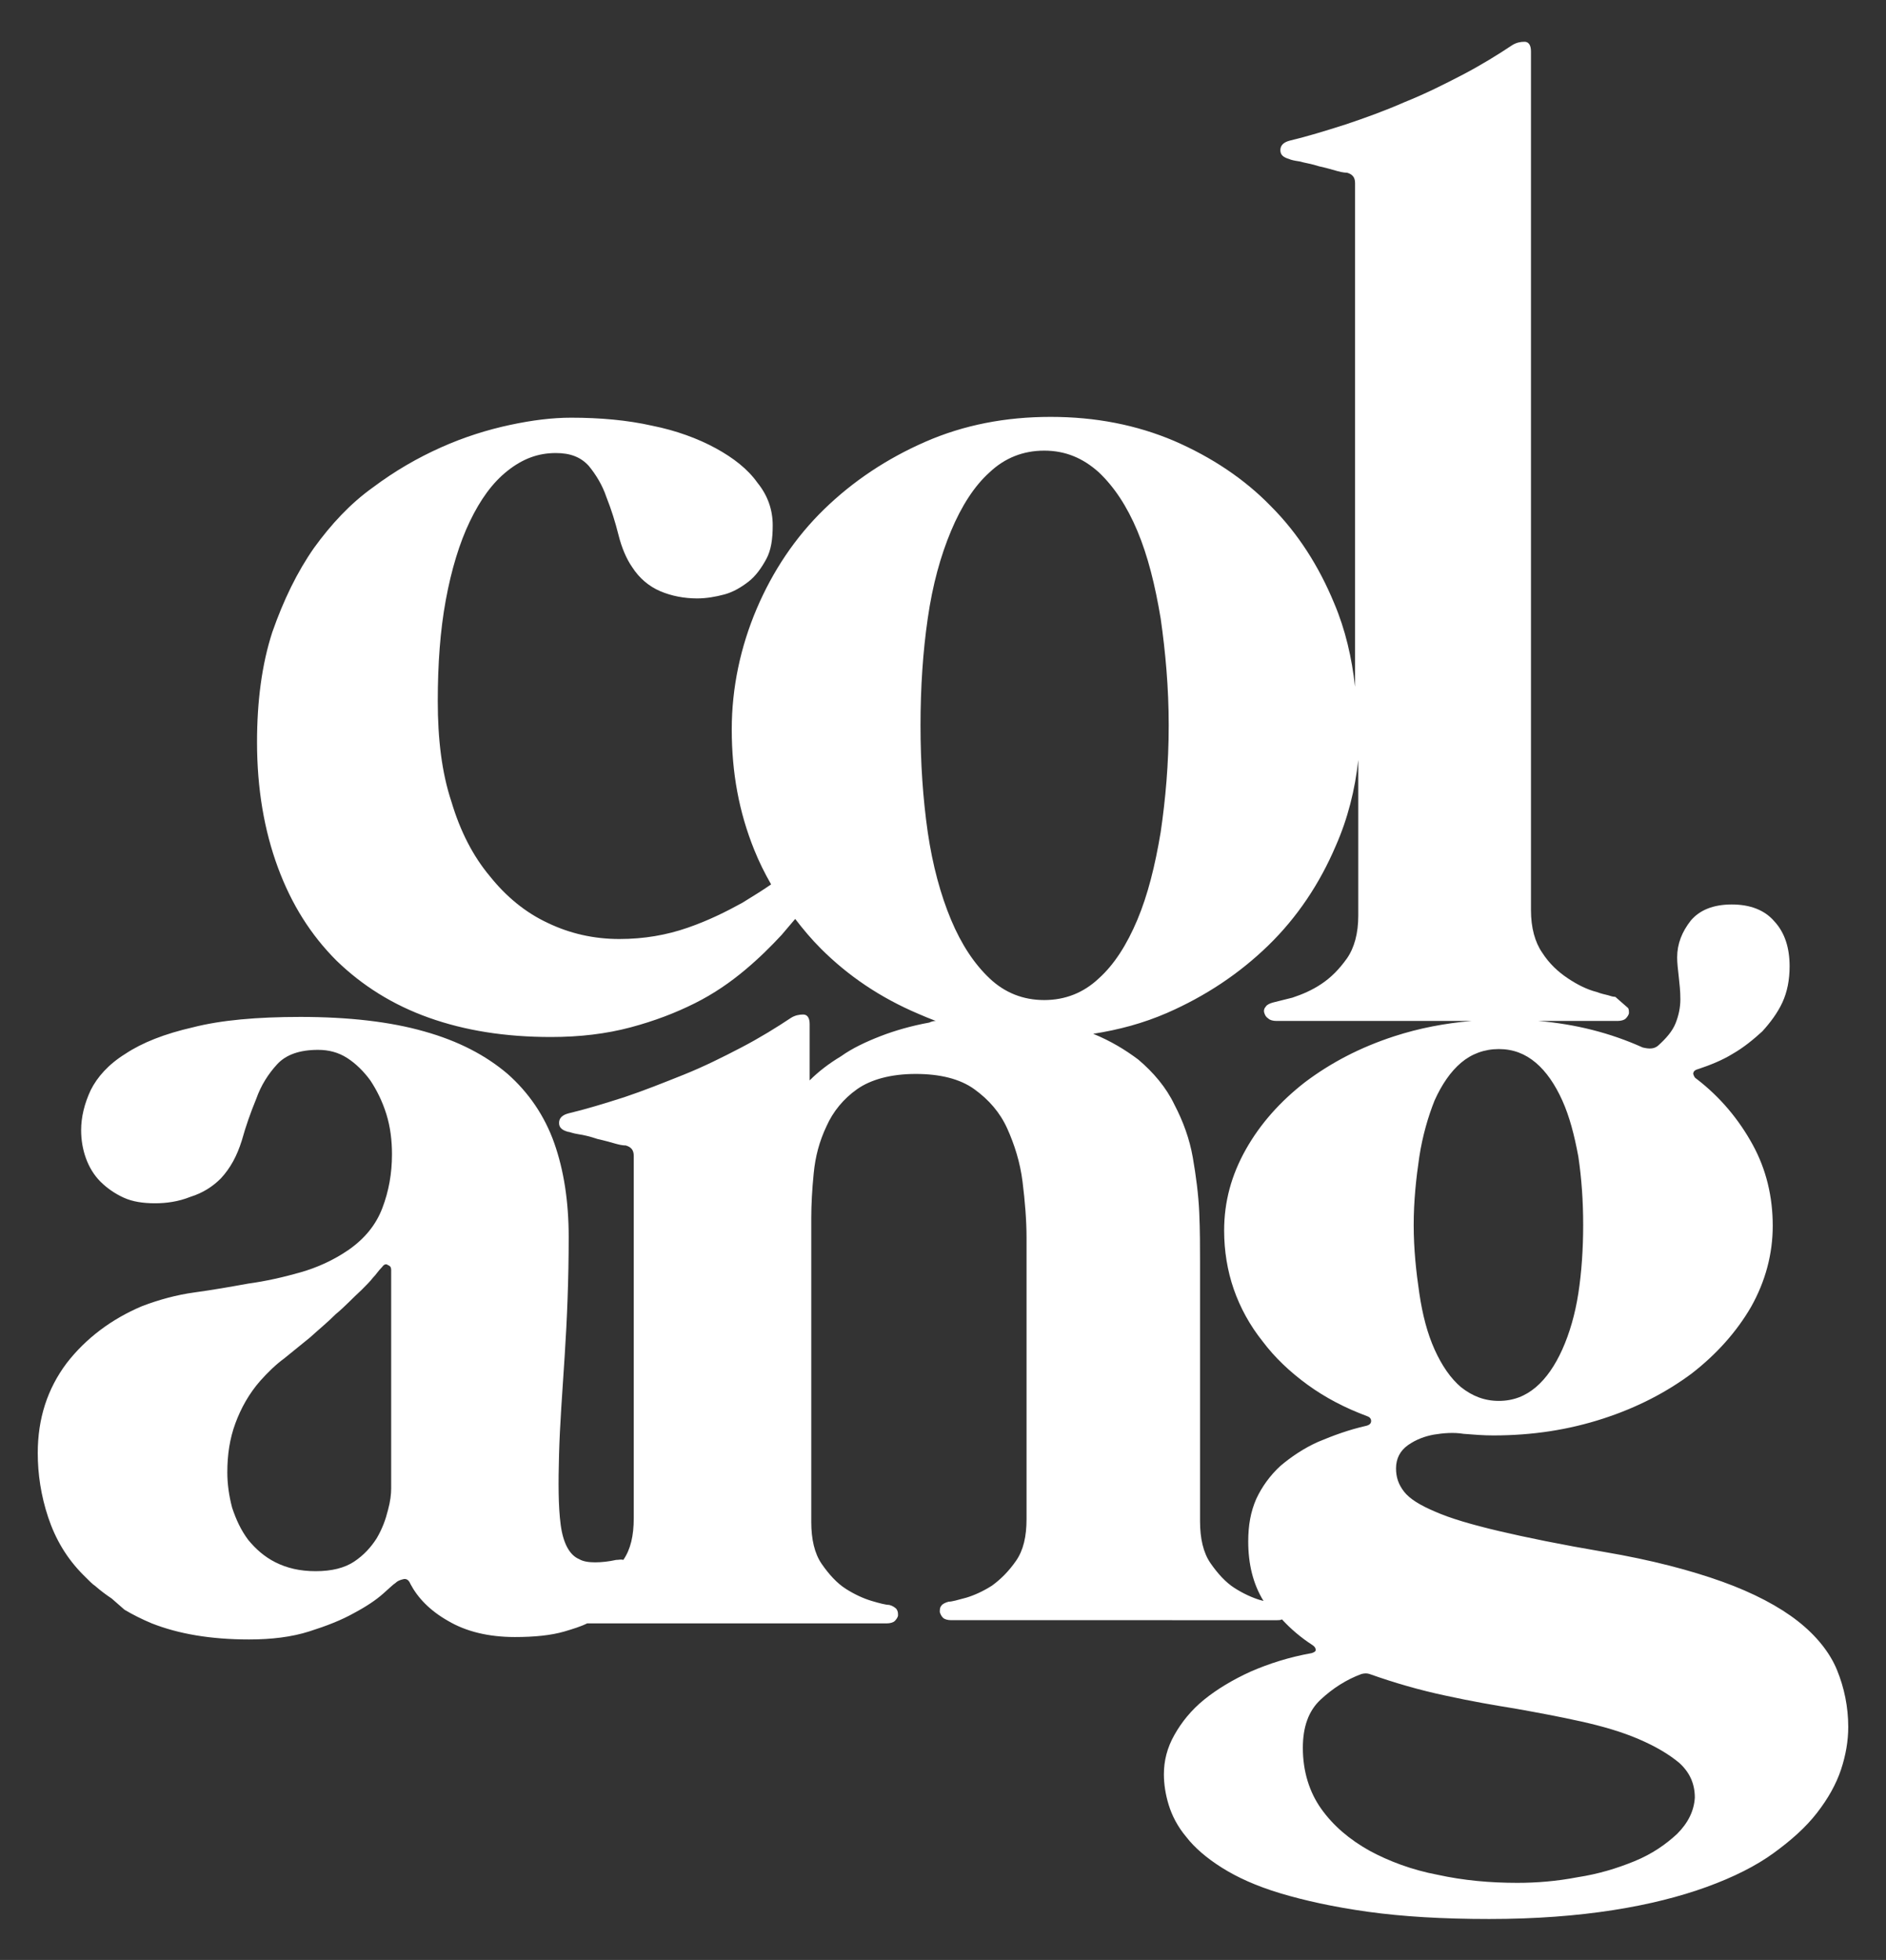 <?xml version="1.0" encoding="utf-8"?>
<!-- Generator: Adobe Illustrator 23.1.1, SVG Export Plug-In . SVG Version: 6.00 Build 0)  -->
<svg version="1.1" id="Layer_1" xmlns="http://www.w3.org/2000/svg" xmlns:xlink="http://www.w3.org/1999/xlink" x="0px" y="0px"
	 viewBox="0 0 234.8 244" style="enable-background:new 0 0 234.8 244;" xml:space="preserve">
<rect x="0" y="0" width="234.8" height="244" fill="#333333" stroke="none"/>
<style type="text/css">
	.st0{fill:#ffffff;} <!-- #10182A -->
</style>
<path class="st0" d="M228.7,207.9c-0.9-2.2-2.6-4.3-4.9-6.1c-2.3-1.8-5.5-3.5-9.4-4.9c-3.9-1.4-8.8-2.7-14.7-3.7
	c-5.3-0.9-9.7-1.8-13.1-2.6c-3.4-0.8-6.1-1.6-7.9-2.4c-1.9-0.8-3.2-1.6-3.9-2.5s-1-1.8-1-2.9c0-1.2,0.5-2.2,1.5-2.9s2.1-1.1,3.2-1.3
	c1.2-0.2,2.5-0.3,3.7-0.1c1.2,0.1,2.5,0.2,3.7,0.2c4.9,0,9.4-0.7,13.7-2.1c4.3-1.4,7.9-3.3,11-5.6c3.1-2.4,5.6-5.2,7.4-8.3
	c1.8-3.2,2.7-6.6,2.7-10.1c0-3.6-0.8-7-2.5-10.1c-1.7-3.1-4-5.9-7-8.2c-0.2-0.1-0.3-0.3-0.4-0.6c0-0.3,0.2-0.5,0.6-0.6
	c1.5-0.5,3-1.1,4.3-1.9c1.4-0.8,2.6-1.8,3.7-2.8c1-1.1,1.9-2.3,2.5-3.6c0.6-1.3,0.9-2.8,0.9-4.5c0-2.3-0.6-4.2-1.9-5.6
	c-1.2-1.4-3-2.1-5.3-2.1s-4,0.7-5.1,2c-1.1,1.4-1.7,2.9-1.7,4.6c0,0.7,0.1,1.5,0.2,2.4c0.1,0.9,0.2,1.8,0.2,2.8s-0.2,2-0.6,3
	s-1.2,1.9-2.2,2.8c-0.5,0.4-1.1,0.4-1.9,0.2c-4-1.8-8.3-2.9-13-3.3h9.9c0.4,0,0.8-0.1,1-0.3c0.2-0.2,0.4-0.5,0.4-0.7s0-0.4-0.1-0.6
	l-1.6-1.4c-0.3,0-0.6-0.1-0.9-0.2c-0.4-0.1-0.9-0.2-1.4-0.4c-1.2-0.3-2.4-0.9-3.6-1.7c-1.2-0.8-2.3-1.8-3.2-3.2
	c-0.9-1.3-1.4-3.1-1.4-5.3V6.4c0-0.8-0.3-1.2-0.8-1.2s-1,0.1-1.5,0.4c-1.8,1.2-3.9,2.5-6.2,3.7s-4.7,2.4-7.2,3.4
	c-2.5,1.1-5,2-7.4,2.8c-2.5,0.8-4.8,1.5-6.9,2c-0.8,0.2-1.2,0.6-1.2,1.2c0,0.6,0.4,0.9,1.1,1.1c0.2,0.1,0.6,0.2,1.3,0.3
	c0.7,0.2,1.5,0.3,2.4,0.6c0.9,0.2,1.6,0.4,2.3,0.6c0.7,0.2,1.1,0.2,1.2,0.2c0.7,0.2,1,0.6,1,1.3v62.7c-0.4-3.6-1.2-7.1-2.6-10.4
	c-1.9-4.6-4.5-8.7-7.9-12.1c-3.3-3.4-7.4-6.1-12-8.1c-4.7-2-9.8-3-15.4-3c-5.6,0-10.8,1-15.6,3.1c-4.8,2.1-9,4.9-12.6,8.4
	c-3.6,3.5-6.4,7.7-8.4,12.4c-2,4.7-3.1,9.8-3.1,15c0,5.4,0.9,10.3,2.8,15c0.6,1.5,1.3,2.9,2.1,4.3c-1,0.7-2.3,1.5-3.6,2.3
	c-2,1.1-4.2,2.2-6.8,3.1c-2.6,0.9-5.4,1.4-8.5,1.4c-3.2,0-6.2-0.7-8.9-2c-2.8-1.3-5.2-3.3-7.2-5.8c-2.1-2.5-3.7-5.6-4.8-9.3
	c-1.2-3.6-1.7-7.8-1.7-12.5c0-4.6,0.3-8.8,1-12.6c0.7-3.8,1.7-7.1,3-9.8c1.3-2.7,2.8-4.8,4.7-6.3c1.9-1.5,3.8-2.2,6-2.2
	c1.8,0,3.1,0.5,4.1,1.6c0.9,1.1,1.7,2.4,2.2,3.9c0.6,1.5,1.1,3.1,1.5,4.7c0.4,1.6,1,3,1.7,4c0.9,1.4,2.1,2.4,3.5,3
	c1.4,0.6,3,0.9,4.6,0.9c1.1,0,2.3-0.2,3.4-0.5c1.1-0.3,2.1-0.9,3-1.6c0.9-0.7,1.6-1.7,2.2-2.8c0.6-1.1,0.8-2.5,0.8-4.2
	c0-1.9-0.6-3.7-1.9-5.3c-1.2-1.7-3-3.1-5.2-4.3c-2.2-1.2-4.9-2.2-7.9-2.8c-3.1-0.7-6.5-1-10.1-1c-2.3,0-4.8,0.3-7.6,0.9
	c-2.8,0.6-5.7,1.5-8.6,2.8s-5.7,2.9-8.5,5c-2.8,2-5.2,4.6-7.3,7.5c-2.1,3-3.8,6.5-5.2,10.5c-1.3,4-1.9,8.6-1.9,13.7
	c0,5.8,0.9,11,2.6,15.6c1.7,4.6,4.1,8.4,7.3,11.6c3.2,3.1,7,5.5,11.5,7.1c4.5,1.6,9.5,2.4,15.2,2.4c3.6,0,6.9-0.4,9.9-1.2
	s5.6-1.8,8-3c2.4-1.2,4.4-2.6,6.2-4.1s3.3-3,4.6-4.4c0.6-0.7,1.2-1.4,1.7-2c1,1.3,2,2.5,3.2,3.7c3.4,3.4,7.4,6.1,12.1,8.1
	c0.7,0.3,1.4,0.6,2.2,0.9c-0.3,0-0.6,0.1-0.8,0.2c-2.2,0.4-4.3,1-6.1,1.7c-1.8,0.7-3.5,1.5-4.9,2.5c-1.5,0.9-2.8,1.9-3.9,3v-7
	c0-0.8-0.3-1.2-0.8-1.2s-1,0.1-1.5,0.4c-1.8,1.2-3.9,2.5-6.2,3.7c-2.3,1.2-4.7,2.4-7.2,3.4s-5,2-7.4,2.8c-2.5,0.8-4.8,1.5-6.9,2
	c-0.8,0.2-1.2,0.6-1.2,1.2s0.4,0.9,1.1,1.1c0.2,0,0.6,0.2,1.3,0.3c0.7,0.1,1.5,0.3,2.4,0.6c0.9,0.2,1.6,0.4,2.3,0.6
	c0.7,0.2,1.1,0.2,1.2,0.2c0.7,0.2,1,0.6,1,1.3v45.1c0,2.2-0.4,3.9-1.3,5.2c-0.3-0.1-0.5,0-0.9,0c-0.9,0.2-1.8,0.3-2.6,0.3
	c-0.8,0-1.5-0.1-2-0.4c-1.2-0.5-2-2-2.3-4.3c-0.3-2.3-0.3-5.2-0.2-8.8c0.1-3.6,0.4-7.6,0.7-12.2c0.3-4.6,0.5-9.5,0.5-14.8
	c0-4.4-0.6-8.3-1.8-11.7s-3.2-6.3-5.8-8.6c-2.7-2.3-6.1-4.1-10.4-5.3c-4.2-1.2-9.4-1.8-15.4-1.8c-5.4,0-9.9,0.4-13.4,1.3
	c-3.5,0.8-6.3,1.9-8.4,3.3c-2.1,1.3-3.5,2.9-4.3,4.5c-0.8,1.7-1.2,3.4-1.2,5c0,1.2,0.2,2.4,0.6,3.5c0.4,1.1,1,2.1,1.8,2.9
	s1.8,1.5,2.9,2c1.1,0.5,2.4,0.7,3.9,0.7c1.4,0,2.9-0.2,4.4-0.8c1.6-0.5,2.8-1.3,3.8-2.3c1.2-1.3,2-2.8,2.6-4.7
	c0.5-1.8,1.1-3.5,1.8-5.2c0.6-1.7,1.5-3.1,2.6-4.3c1.1-1.2,2.8-1.8,5.1-1.8c1.3,0,2.5,0.3,3.6,1c1.1,0.7,2.1,1.7,2.9,2.8
	c0.8,1.2,1.5,2.6,2,4.2c0.5,1.6,0.7,3.3,0.7,5c0,2.4-0.4,4.6-1.2,6.7c-0.8,2.1-2.2,3.8-4.2,5.2c-1.9,1.3-3.9,2.2-6,2.8
	c-2.1,0.6-4.3,1.1-6.5,1.4c-2.2,0.4-4.5,0.8-6.7,1.1c-2.2,0.3-4.4,0.9-6.5,1.7c-3.8,1.6-7,4-9.4,7.1c-2.4,3.2-3.6,6.9-3.6,11.2
	c0,2.6,0.4,5.3,1.3,8c0.9,2.7,2.3,5.1,4.4,7.2c0.7,0.7,1.2,1.2,1.4,1.3c0.8,0.7,1.5,1.2,2.1,1.6l1.6,1.4c1,0.6,2.2,1.2,3.4,1.7
	c3.3,1.3,7.3,2,12.1,2c2.8,0,5.3-0.3,7.5-1s4-1.4,5.6-2.3c1.5-0.8,2.7-1.6,3.6-2.4c0.8-0.7,1.3-1.2,1.5-1.3c0.3-0.3,0.6-0.4,1-0.5
	c0.4-0.1,0.7,0.1,0.9,0.6c0.9,1.7,2.4,3.3,4.7,4.6c2.2,1.3,5,2,8.3,2c2.4,0,4.5-0.2,6.2-0.7c1-0.3,2-0.6,2.8-1h37.3
	c0.4,0,0.8-0.1,1-0.3s0.4-0.5,0.4-0.7c0-0.3,0-0.5-0.2-0.8c-0.2-0.2-0.5-0.4-0.9-0.5c-0.4,0-1.2-0.2-2.2-0.5s-2.1-0.8-3.2-1.5
	c-1.1-0.7-2.1-1.8-3-3.1c-0.9-1.3-1.3-3.1-1.3-5.2v-37.9c0-1.6,0.1-3.5,0.3-5.5c0.2-2.1,0.7-4,1.6-5.9c0.8-1.8,2.1-3.4,3.8-4.6
	s4.2-1.9,7.3-1.9c3,0,5.5,0.6,7.3,1.9c1.8,1.3,3.2,2.9,4.1,4.9c0.9,2,1.6,4.2,1.9,6.6c0.3,2.4,0.5,4.8,0.5,7v35
	c0,2.2-0.4,3.9-1.3,5.2c-0.9,1.3-1.9,2.3-3,3.1c-1.1,0.7-2.2,1.2-3.2,1.5c-1.1,0.3-1.8,0.5-2.2,0.5c-0.4,0.1-0.8,0.3-0.9,0.5
	c-0.2,0.2-0.2,0.5-0.2,0.8c0.1,0.3,0.2,0.5,0.4,0.7c0.2,0.2,0.6,0.3,1,0.3H159c0.2,0,0.4,0,0.6-0.1c1.1,1.2,2.4,2.3,3.8,3.2
	c0.3,0.2,0.4,0.4,0.4,0.6c0,0.2-0.2,0.3-0.5,0.4c-2.8,0.5-5.3,1.3-7.6,2.3c-2.2,1-4.2,2.2-5.8,3.5c-1.6,1.3-2.8,2.8-3.7,4.4
	c-0.9,1.6-1.3,3.2-1.3,4.9c0,1.2,0.2,2.5,0.6,3.8c0.4,1.3,1.1,2.7,2.2,4c1,1.3,2.5,2.6,4.4,3.8s4.3,2.3,7.3,3.2
	c3,0.9,6.6,1.7,10.9,2.3c4.3,0.6,9.3,0.9,15.1,0.9s10.9-0.4,15.4-1.1s8.4-1.7,11.7-2.9c3.3-1.2,6.1-2.6,8.3-4.2c2.2-1.6,4-3.2,5.4-5
	c1.4-1.8,2.4-3.6,3-5.4c0.6-1.8,0.9-3.6,0.9-5.3C230.1,212.5,229.6,210.1,228.7,207.9z M48.7,185.3c0,0.7-0.1,1.6-0.4,2.7
	c-0.3,1.2-0.7,2.3-1.4,3.5c-0.7,1.1-1.6,2.1-2.8,2.9s-2.8,1.2-4.8,1.2s-3.6-0.4-5-1.1c-1.4-0.7-2.5-1.7-3.4-2.8
	c-0.9-1.2-1.5-2.5-2-4c-0.4-1.5-0.6-3-0.6-4.4c0-2.2,0.3-4.2,1-6.1s1.7-3.7,3.1-5.3c0.9-1,1.9-2,3-2.8c1.1-0.9,2.1-1.7,3.2-2.6
	c1.1-1,2.2-1.9,3.2-2.9c1.1-0.9,2.1-2,3.2-3c0.6-0.6,1.1-1.1,1.4-1.5c0.4-0.4,0.7-0.9,1.2-1.4c0.2-0.3,0.5-0.4,0.7-0.2
	c0.3,0.1,0.4,0.3,0.4,0.6V185.3z M194.5,137c0.9,2,1.5,4.3,2,7c0.4,2.7,0.6,5.5,0.6,8.5s-0.2,5.9-0.6,8.5c-0.4,2.6-1.1,5-2,7
	c-0.9,2-2,3.6-3.3,4.7c-1.3,1.1-2.8,1.7-4.6,1.7s-3.3-0.6-4.7-1.7c-1.3-1.1-2.4-2.7-3.3-4.7s-1.5-4.3-1.9-7
	c-0.4-2.7-0.7-5.5-0.7-8.5s0.3-5.8,0.7-8.5c0.4-2.6,1.1-5,1.9-7c0.9-2,2-3.6,3.3-4.7c1.3-1.1,2.9-1.7,4.7-1.7s3.3,0.6,4.6,1.7
	C192.5,133.4,193.6,135,194.5,137z M123.2,121.8c-1.9-1.8-3.5-4.2-4.8-7.3c-1.3-3.1-2.3-6.8-2.9-10.9c-0.6-4.2-0.9-8.6-0.9-13.3
	c0-4.7,0.3-9.2,0.9-13.3c0.6-4.2,1.6-7.8,2.9-10.9c1.3-3.1,2.9-5.6,4.8-7.3c1.9-1.8,4.2-2.7,6.8-2.7c2.6,0,4.8,0.9,6.8,2.7
	c1.9,1.8,3.5,4.2,4.8,7.3c1.3,3.1,2.2,6.7,2.9,10.9c0.6,4.2,1,8.6,1,13.3c0,4.8-0.4,9.2-1,13.3c-0.7,4.2-1.6,7.8-2.9,10.9
	c-1.3,3.1-2.9,5.6-4.8,7.3c-1.9,1.8-4.2,2.7-6.8,2.7C127.4,124.5,125.1,123.6,123.2,121.8z M159.4,182.5c-1.3,1.2-2.3,2.6-3,4.1
	c-0.7,1.6-1,3.3-1,5.3c0,2.8,0.6,5.3,1.9,7.4c-0.1,0-0.3-0.1-0.4-0.1c-1-0.3-2.1-0.8-3.2-1.5c-1.1-0.7-2.1-1.8-3-3.1
	c-0.9-1.3-1.3-3.1-1.3-5.2v-32.2c0-1.9,0-4-0.1-6.3c-0.1-2.2-0.4-4.5-0.8-6.8c-0.4-2.3-1.2-4.5-2.3-6.6c-1-2.1-2.6-4-4.5-5.6
	c-1.6-1.2-3.4-2.3-5.6-3.2c3.2-0.5,6.2-1.3,9.2-2.6c4.8-2.1,9-4.9,12.6-8.4s6.4-7.7,8.4-12.4c1.5-3.4,2.4-7,2.8-10.7V114
	c0,2.2-0.5,4-1.4,5.3c-1,1.4-2,2.4-3.2,3.2c-1.2,0.8-2.4,1.3-3.6,1.7c-1.2,0.3-2,0.5-2.4,0.6c-0.4,0.1-0.8,0.3-0.9,0.5
	c-0.2,0.2-0.3,0.5-0.2,0.8s0.2,0.5,0.5,0.7c0.2,0.2,0.6,0.3,1,0.3h24.3c-3.4,0.3-6.5,0.9-9.6,1.9c-4.3,1.4-7.9,3.3-11.1,5.7
	c-3.1,2.4-5.6,5.2-7.4,8.4c-1.8,3.2-2.7,6.5-2.7,10.1c0,2.5,0.4,5,1.2,7.3s2,4.5,3.6,6.5c1.5,2,3.4,3.8,5.6,5.4
	c2.2,1.6,4.7,2.9,7.4,3.9c0.3,0.1,0.5,0.3,0.5,0.6s-0.2,0.5-0.6,0.6c-2.2,0.5-4.1,1.2-6,2C162.3,180.3,160.7,181.4,159.4,182.5z
	 M208.8,228.3c-1.4,1.3-3.1,2.5-5.3,3.4c-2.2,0.9-4.5,1.6-7.1,2c-2.6,0.5-5.1,0.7-7.5,0.7c-3.4,0-6.7-0.3-9.9-1
	c-3.2-0.6-6.1-1.7-8.5-3c-2.5-1.4-4.5-3.1-6-5.2s-2.3-4.7-2.3-7.6c0-2.6,0.7-4.6,2.2-6c1.5-1.4,3.2-2.5,5.1-3.2c0.4-0.1,0.7-0.1,1,0
	c3.1,1.1,6.2,2,9.5,2.7c3.2,0.7,6.1,1.2,8.6,1.6c2.8,0.5,5.5,1,8.2,1.6c2.7,0.6,5.1,1.3,7.2,2.2c2.1,0.9,3.8,1.9,5.1,3
	c1.3,1.2,1.9,2.6,1.9,4.3C210.9,225.4,210.2,226.9,208.8,228.3z"/>
</svg>
